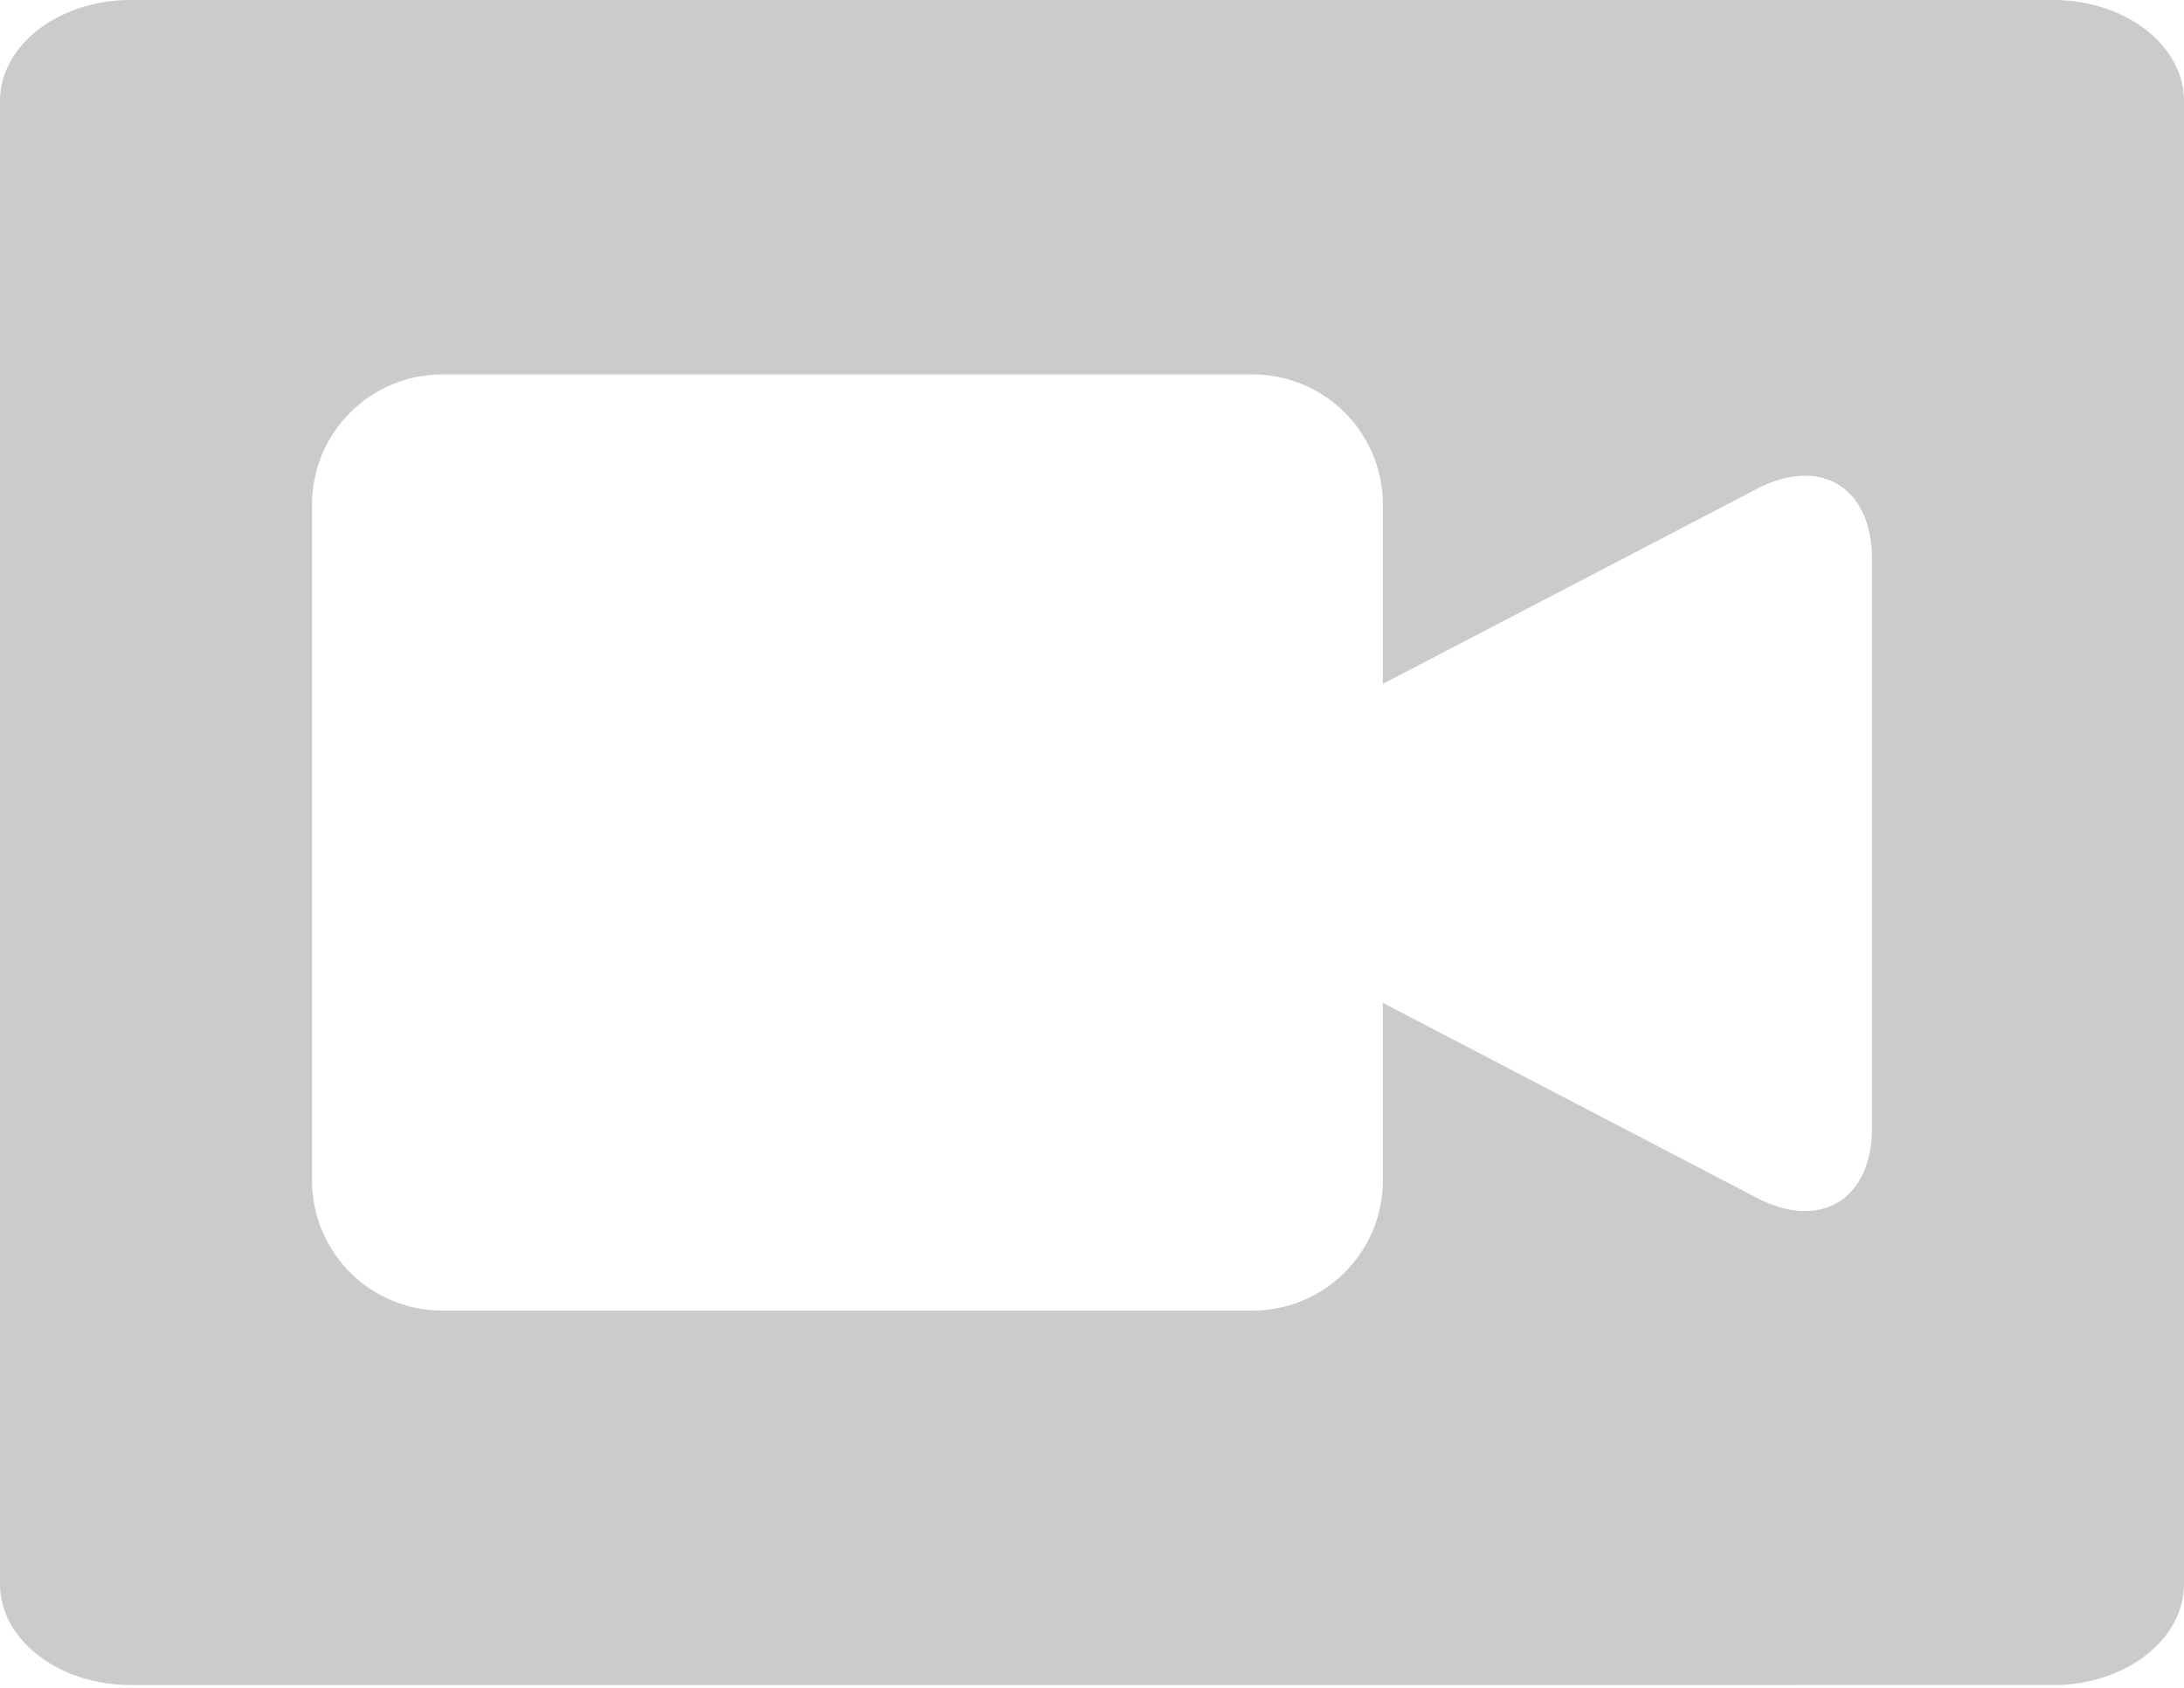 <svg xmlns="http://www.w3.org/2000/svg" width="44" height="34" viewBox="0 0 44 34">
    <path fill="#CBCBCB" fill-rule="evenodd" d="M27.86 13.776v-3.611a2.622 2.622 0 0 0-2.624-2.622H8.91a2.623 2.623 0 0 0-2.624 2.622v13.613A2.622 2.622 0 0 0 8.91 26.4h16.326a2.623 2.623 0 0 0 2.624-2.622v-3.576l7.534 3.927c1.282.668 2.32.037 2.32-1.409V11.258c0-1.444-1.039-2.077-2.32-1.409l-7.534 3.927zM0 2.034C0 .911 1.183 0 2.637 0h38.726C42.82 0 44 .912 44 2.034V31.91c0 1.123-1.183 2.034-2.637 2.034H2.637C1.18 33.943 0 33.03 0 31.909V2.034z"/>
</svg>
